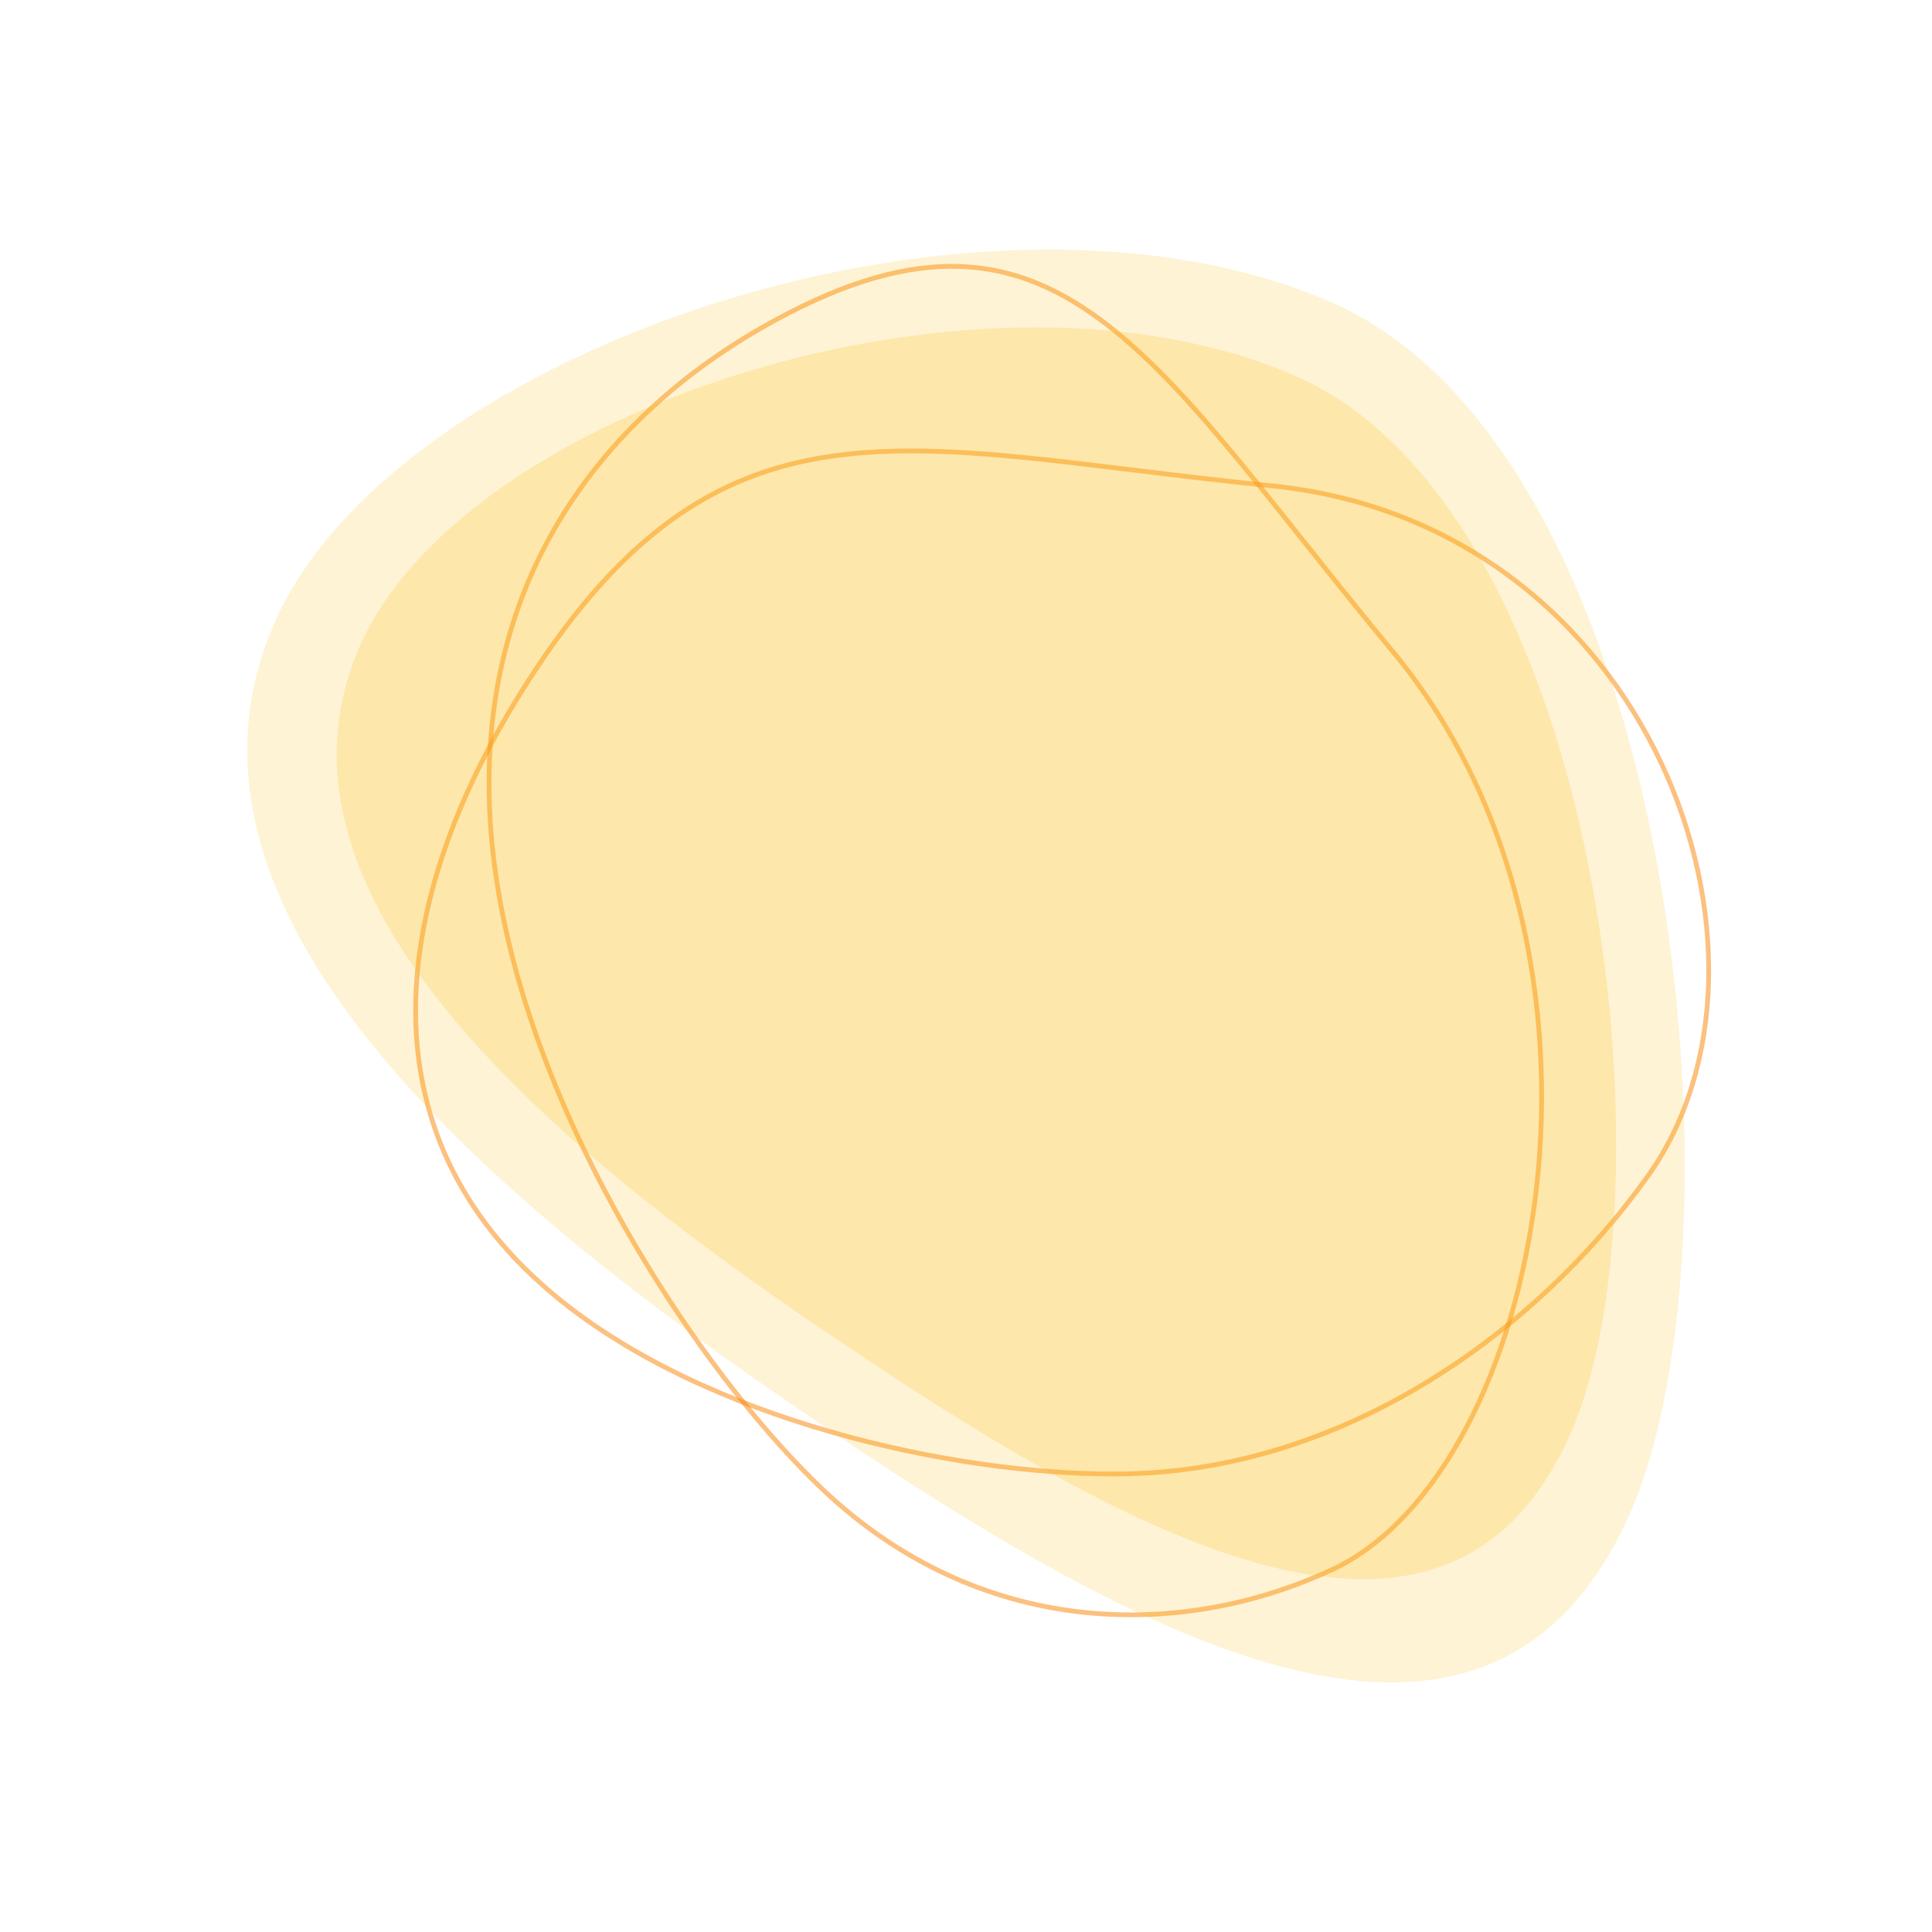 <?xml version="1.0" encoding="UTF-8" standalone="no"?>
<svg
   width="405"
   height="405"
   viewBox="0 0 405 405"
   fill="none"
   version="1.1"
   id="svg21"
   sodipodi:docname="product_mobile_bg.svg"
   inkscape:version="1.1 (c68e22c387, 2021-05-23)"
   xmlns:inkscape="http://www.inkscape.org/namespaces/inkscape"
   xmlns:sodipodi="http://sodipodi.sourceforge.net/DTD/sodipodi-0.dtd"
   xmlns="http://www.w3.org/2000/svg"
   xmlns:svg="http://www.w3.org/2000/svg">
  <sodipodi:namedview
     id="namedview23"
     pagecolor="#ffffff"
     bordercolor="#666666"
     borderopacity="1.0"
     inkscape:pageshadow="2"
     inkscape:pageopacity="0.0"
     inkscape:pagecheckerboard="0"
     showgrid="false"
     inkscape:zoom="2.1397059"
     inkscape:cx="179.93127"
     inkscape:cy="204"
     inkscape:window-width="2400"
     inkscape:window-height="1321"
     inkscape:window-x="4791"
     inkscape:window-y="-9"
     inkscape:window-maximized="1"
     inkscape:current-layer="svg21" />
  <g
     id="g845"
     transform="translate(36.007,-6.44)">
    <path
       d="M 200.262,315.394 C 168.167,316.082 116.418,305.818 83.524,280.607 38.096,245.788 46.213,195.364 72.583,152.589 c 41.906,-67.975 80.963,-51.995 157.762,-44.333 80.341,8.016 111.668,98.936 79.184,144.585 -23.593,33.155 -63.783,61.577 -109.267,62.553 z"
       stroke="#fa8200"
       stroke-opacity="0.5"
       id="path2" />
    <path
       d="M 136.507,318.716 C 113.555,296.993 81.942,251.17 70.71,204.298 55.199,139.566 84.835,97.346 123.711,75.116 c 61.779,-35.328 81.734,7.075 132.239,67.893 52.835,63.623 31.799,171.793 -12.75,192.491 -32.355,15.032 -74.167,14 -106.693,-16.784 z"
       stroke="#fa8200"
       stroke-opacity="0.5"
       id="path4" />
    <g
       filter="url(#filter0_f_231_1264)"
       id="g8">
      <path
         d="M 305.888,323.195 C 275.698,392.464 199.674,348.606 129.028,300.207 58.382,251.807 -3.586,194.632 21.497,137.08 46.581,79.528 169.508,38.072 242.771,69.673 c 73.264,31.601 88.2,195.97 63.117,253.522 z"
         fill="#fbbd17"
         fill-opacity="0.18"
         id="path6" />
    </g>
    <path
       d="M 293.377,306.587 C 267.176,366.704 199.33,327.836 136.218,285.055 73.106,242.274 17.622,191.917 39.391,141.969 61.16,92.021 169.903,56.929 235.194,85.091 300.485,113.253 315.147,256.639 293.377,306.587 Z"
       fill="#fbbd17"
       fill-opacity="0.22"
       id="path10" />
  </g>
  <defs
     id="defs19">
    <filter
       id="filter0_f_231_1264"
       x="-32.184"
       y="10.756"
       width="397.353"
       height="396.368"
       filterUnits="userSpaceOnUse"
       color-interpolation-filters="sRGB">
      <feFlood
         flood-opacity="0"
         result="BackgroundImageFix"
         id="feFlood12" />
      <feBlend
         mode="normal"
         in="SourceGraphic"
         in2="BackgroundImageFix"
         result="shape"
         id="feBlend14" />
      <feGaussianBlur
         stdDeviation="24"
         result="effect1_foregroundBlur_231_1264"
         id="feGaussianBlur16" />
    </filter>
  </defs>
</svg>
